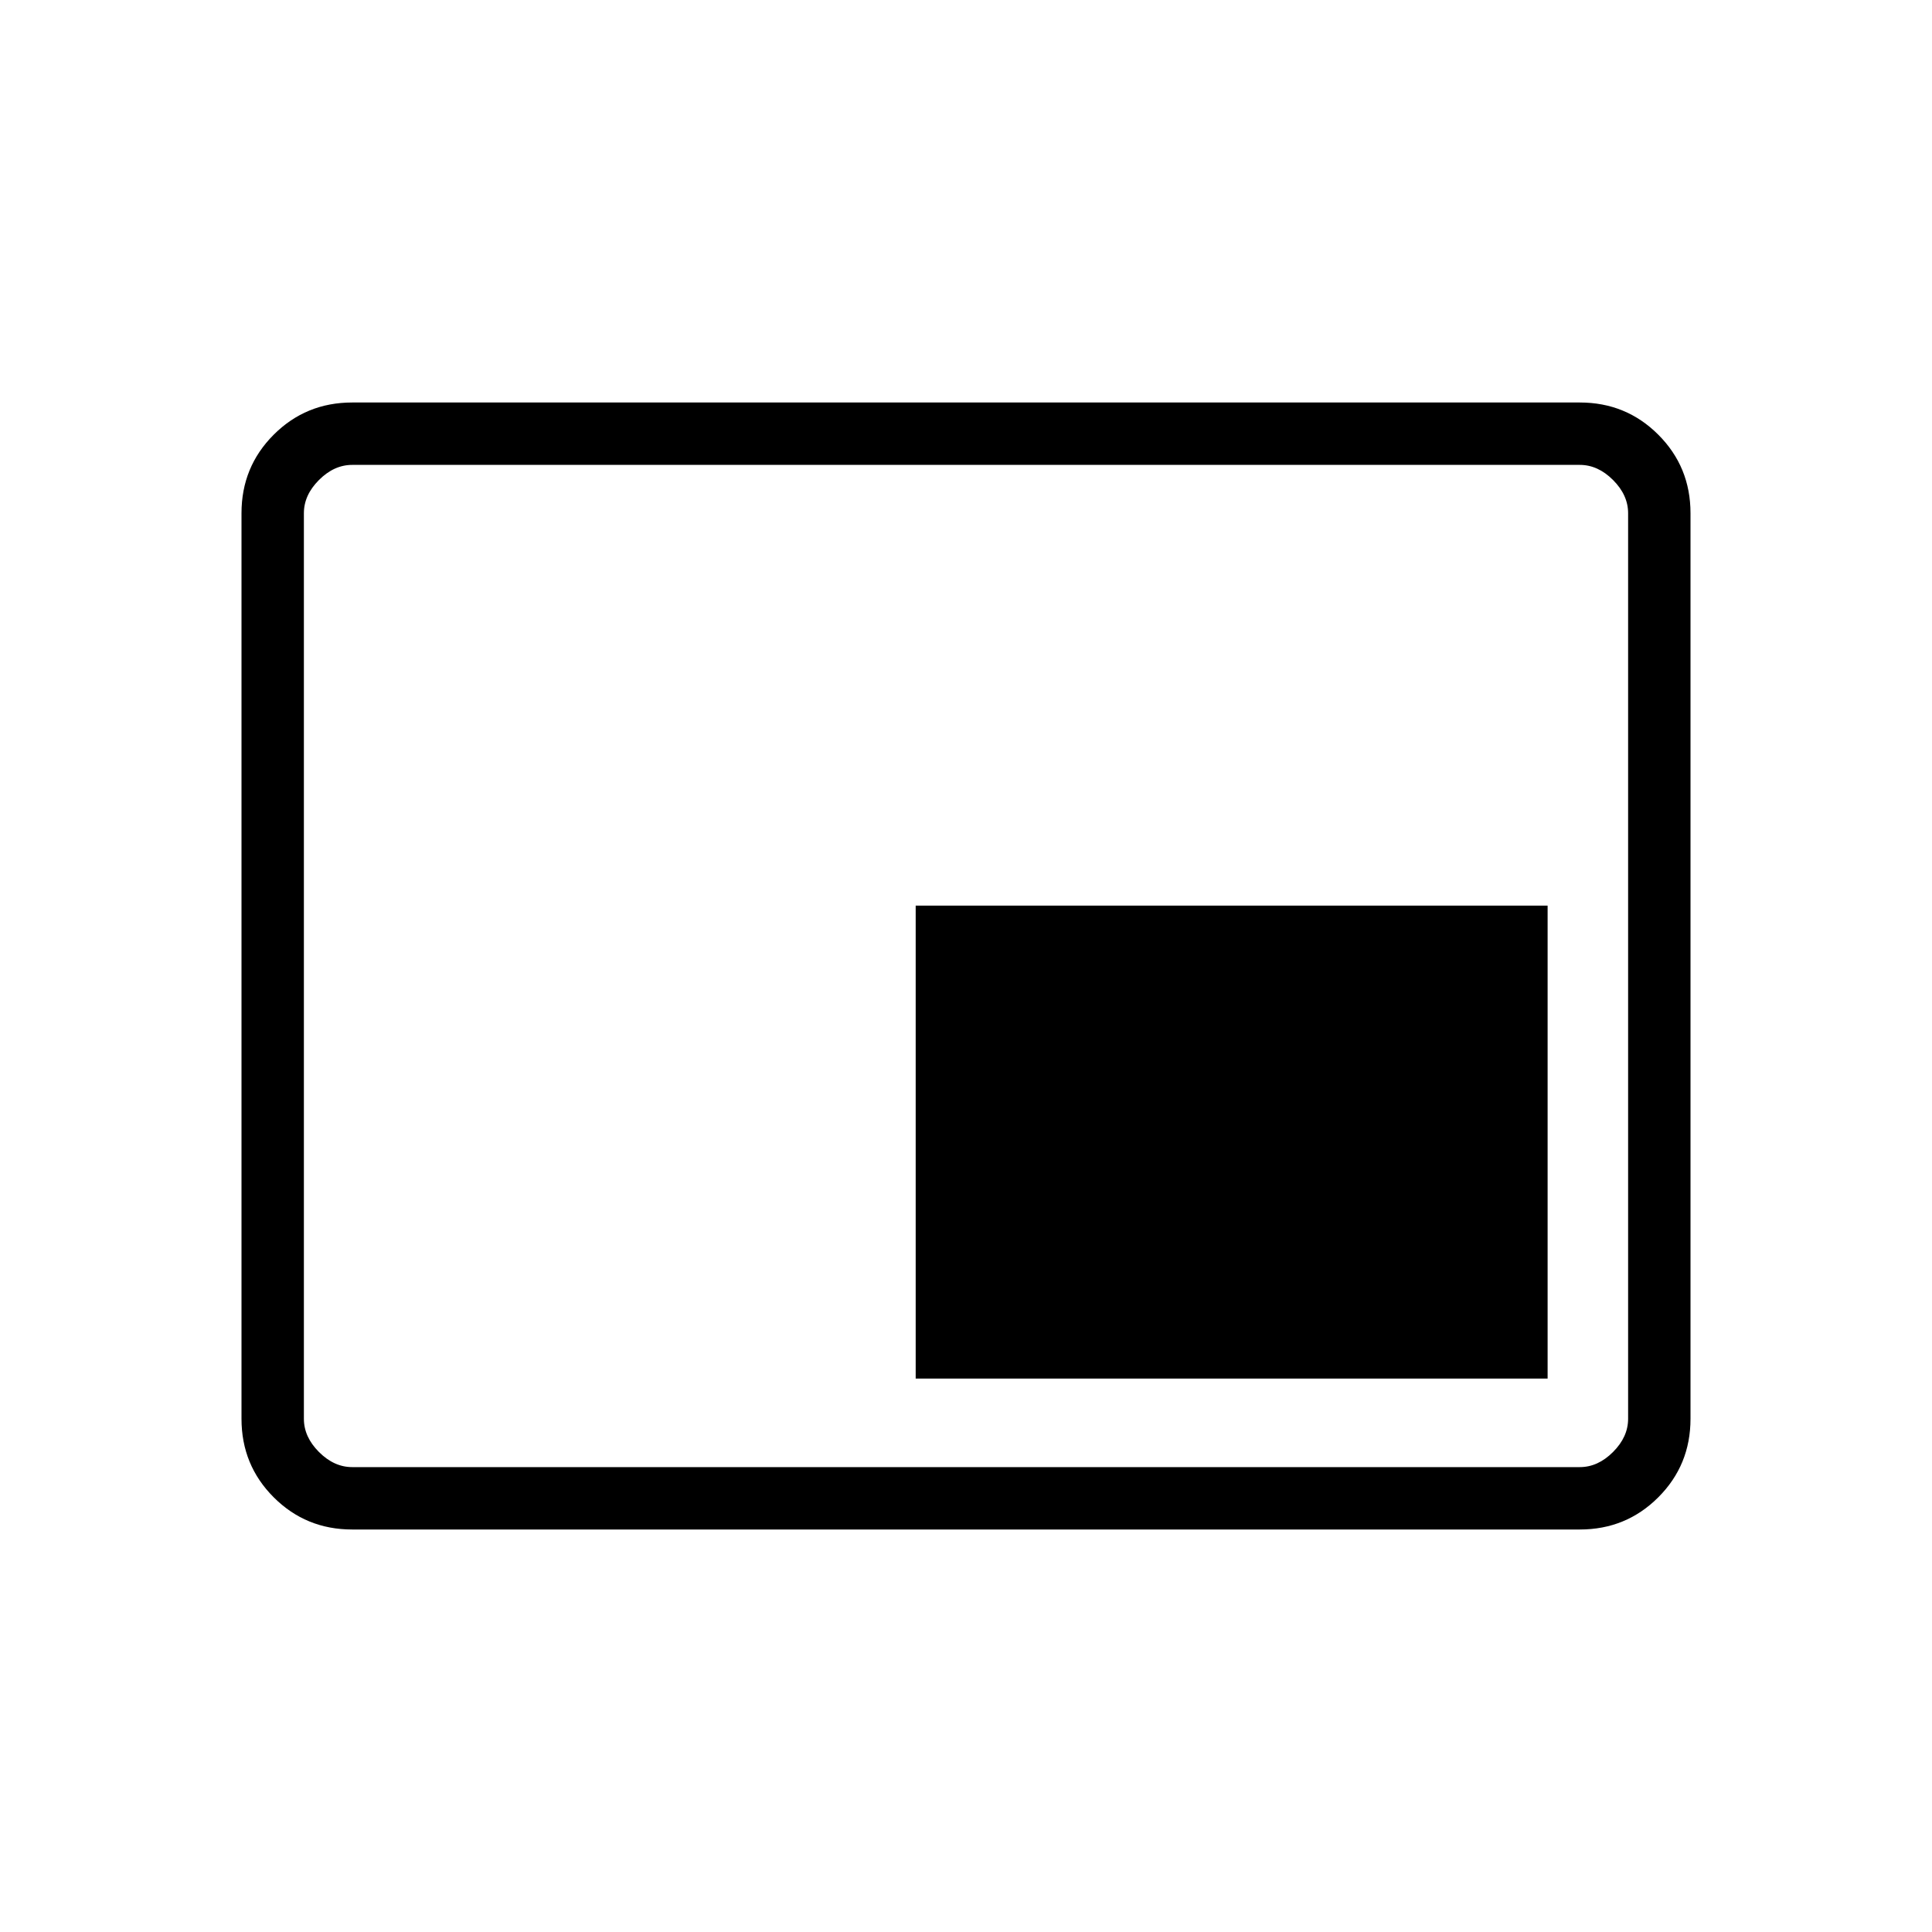 <svg xmlns="http://www.w3.org/2000/svg" height="48" width="48"><path d="M22.75 34.25H38.45V22.5H22.75ZM8.75 38Q7.6 38 6.8 37.2Q6 36.4 6 35.25V12.75Q6 11.6 6.8 10.8Q7.6 10 8.75 10H39.25Q40.4 10 41.2 10.8Q42 11.6 42 12.75V35.25Q42 36.4 41.2 37.2Q40.4 38 39.25 38ZM7.55 36.45Q7.55 36.45 7.55 36.1Q7.55 35.75 7.55 35.25V12.75Q7.55 12.25 7.55 11.9Q7.55 11.55 7.55 11.55Q7.55 11.55 7.55 11.9Q7.55 12.25 7.55 12.75V35.25Q7.55 35.75 7.55 36.1Q7.55 36.45 7.55 36.45ZM8.75 36.45H39.25Q39.7 36.45 40.075 36.075Q40.45 35.7 40.45 35.25V12.75Q40.45 12.3 40.075 11.925Q39.7 11.55 39.25 11.55H8.75Q8.3 11.55 7.925 11.925Q7.55 12.3 7.55 12.75V35.25Q7.55 35.7 7.925 36.075Q8.3 36.45 8.75 36.45Z"/></svg>